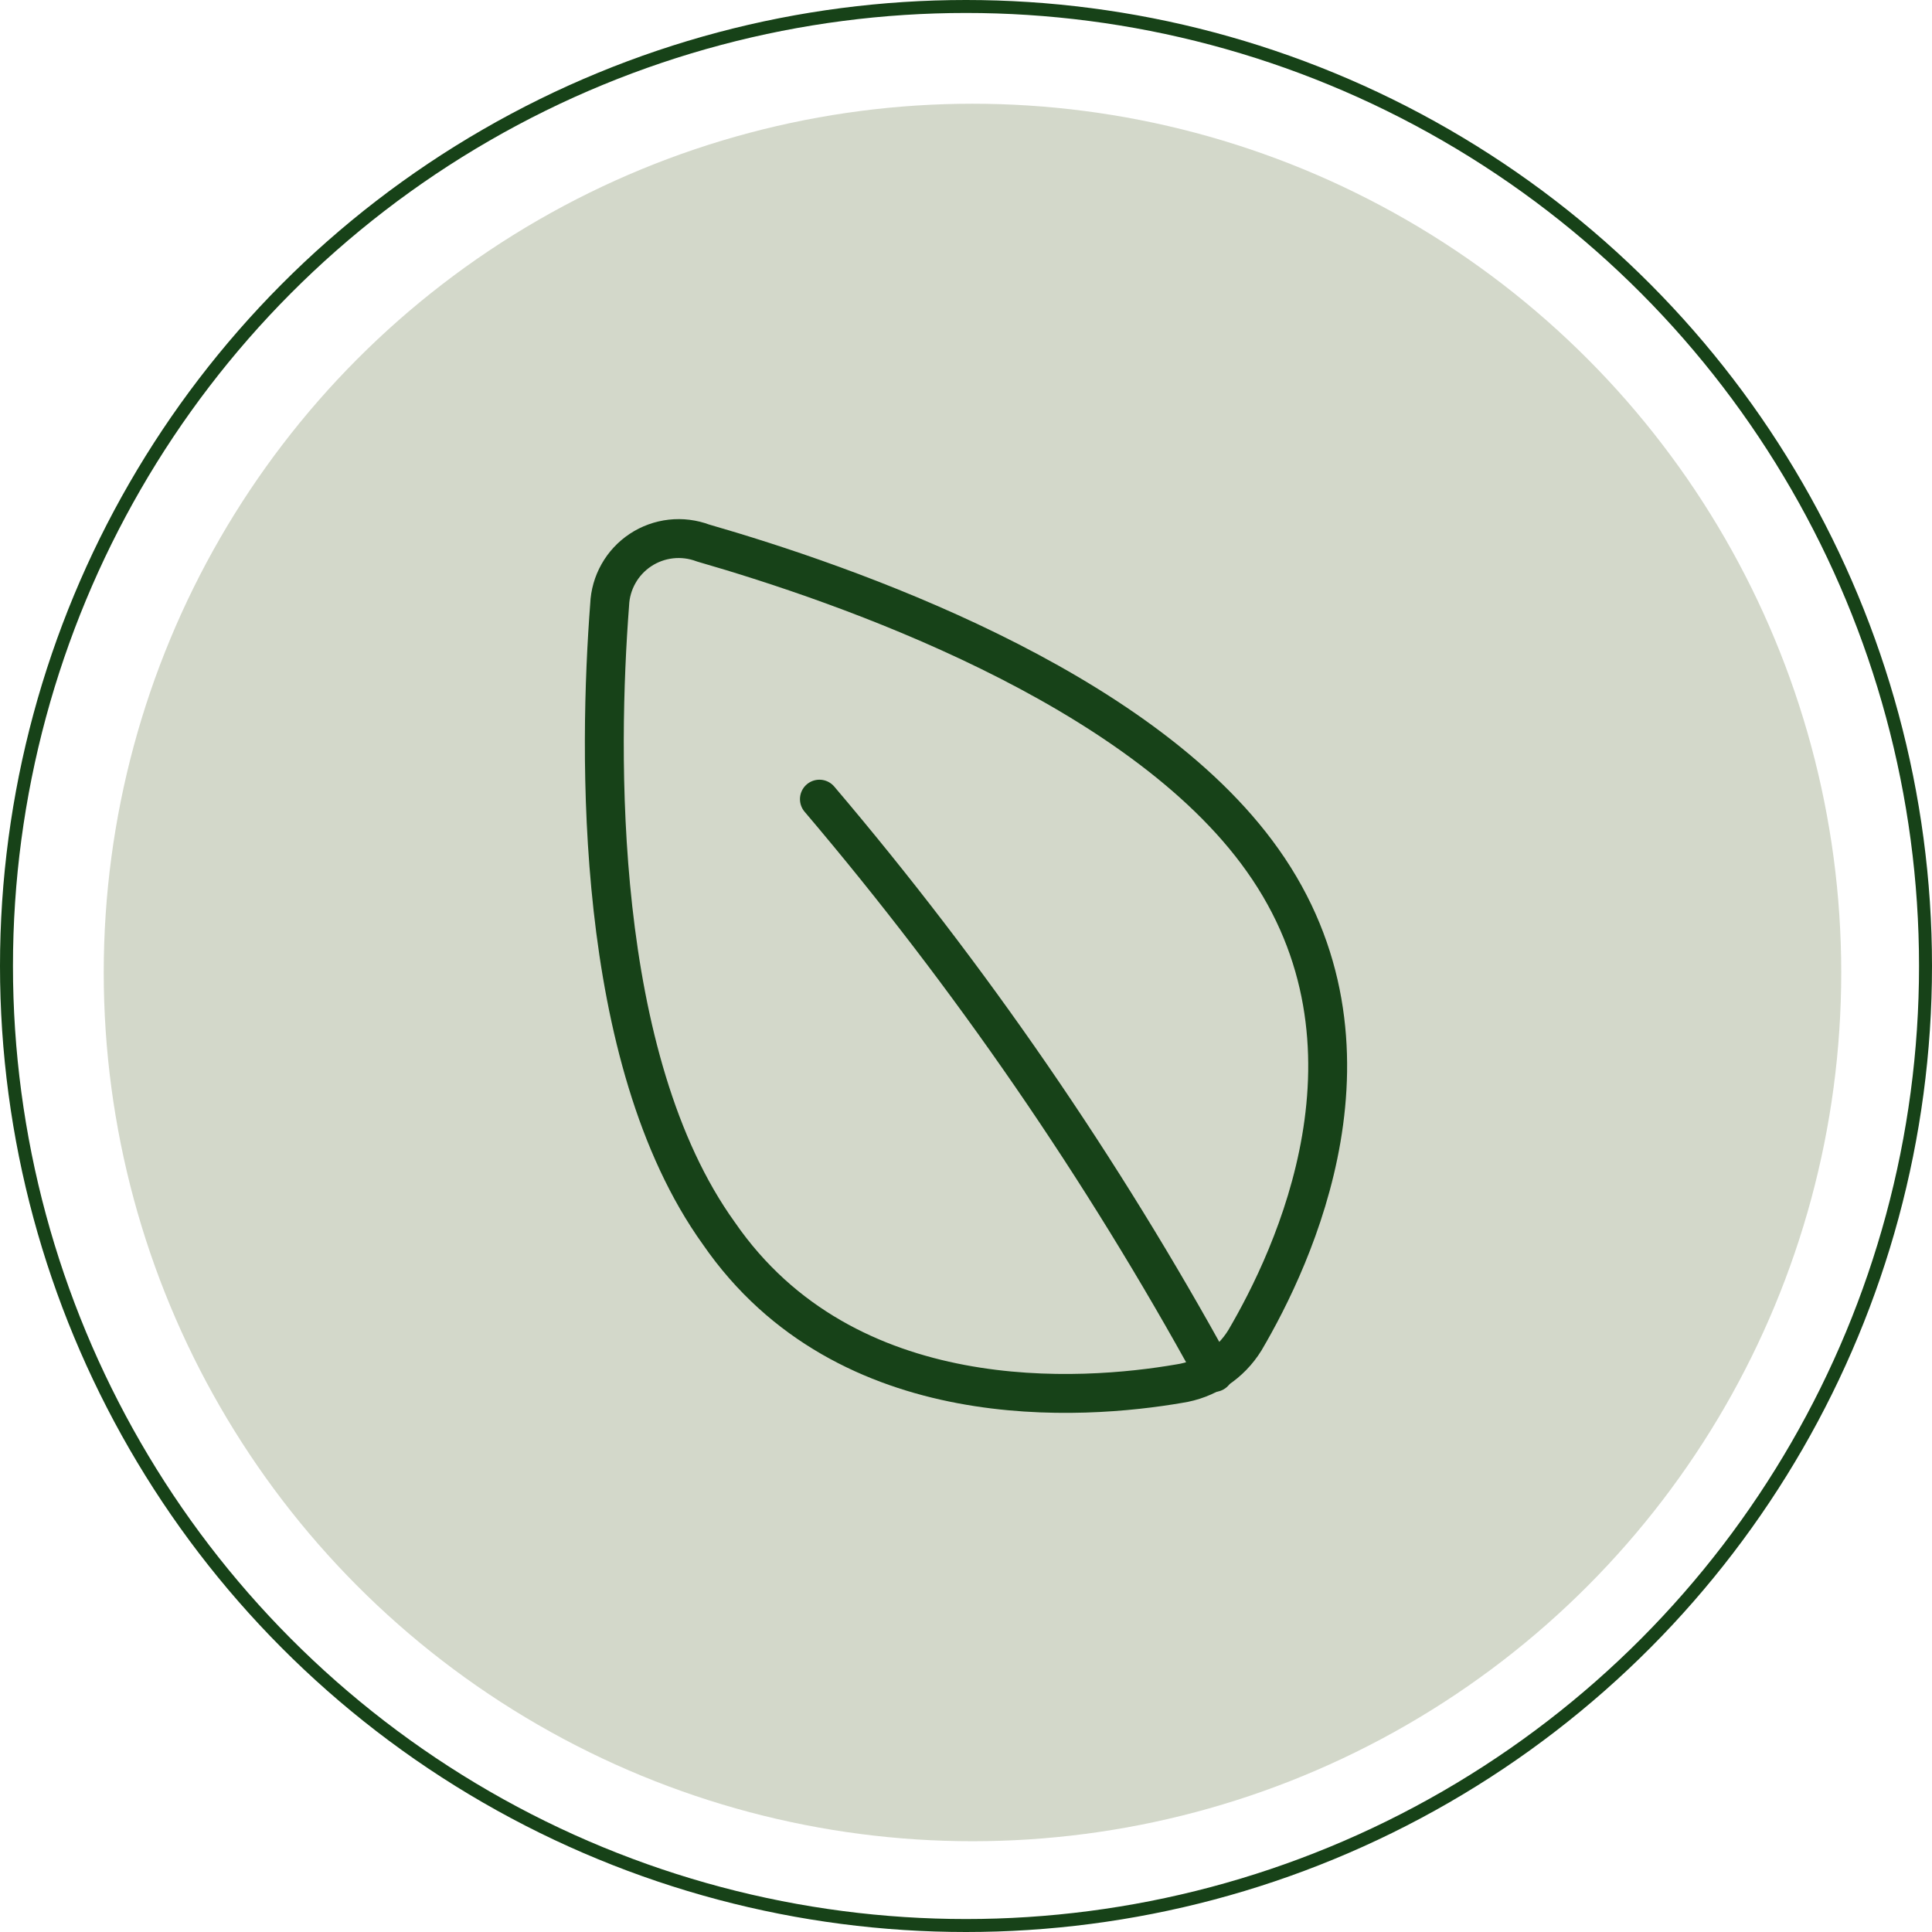 <svg width="149" height="149" viewBox="0 0 149 149" fill="none" xmlns="http://www.w3.org/2000/svg">
<circle cx="74.5" cy="74.5" r="74" stroke="#174218"/>
<circle opacity="0.6" cx="75" cy="75" r="67" fill="#B6BEA7"/>
<path d="M97.377 66.343C107.519 80.626 99.76 96.986 96.007 103.368C95.457 104.261 94.718 105.022 93.842 105.6C92.966 106.177 91.974 106.556 90.936 106.711C83.582 107.977 65.274 109.395 55.436 95.112C45.749 81.639 46.155 57.935 47.017 46.639C47.051 45.798 47.285 44.977 47.699 44.243C48.113 43.509 48.695 42.884 49.398 42.419C50.102 41.954 50.905 41.663 51.743 41.569C52.581 41.475 53.43 41.581 54.219 41.878C65.122 45.019 87.842 52.87 97.377 66.343Z" stroke="#174218" stroke-width="3" stroke-linecap="round" stroke-linejoin="round"/>
<path d="M63.195 61.632C74.811 75.304 85.006 90.119 93.624 105.849" stroke="#174218" stroke-width="3" stroke-linecap="round" stroke-linejoin="round"/>
</svg>
